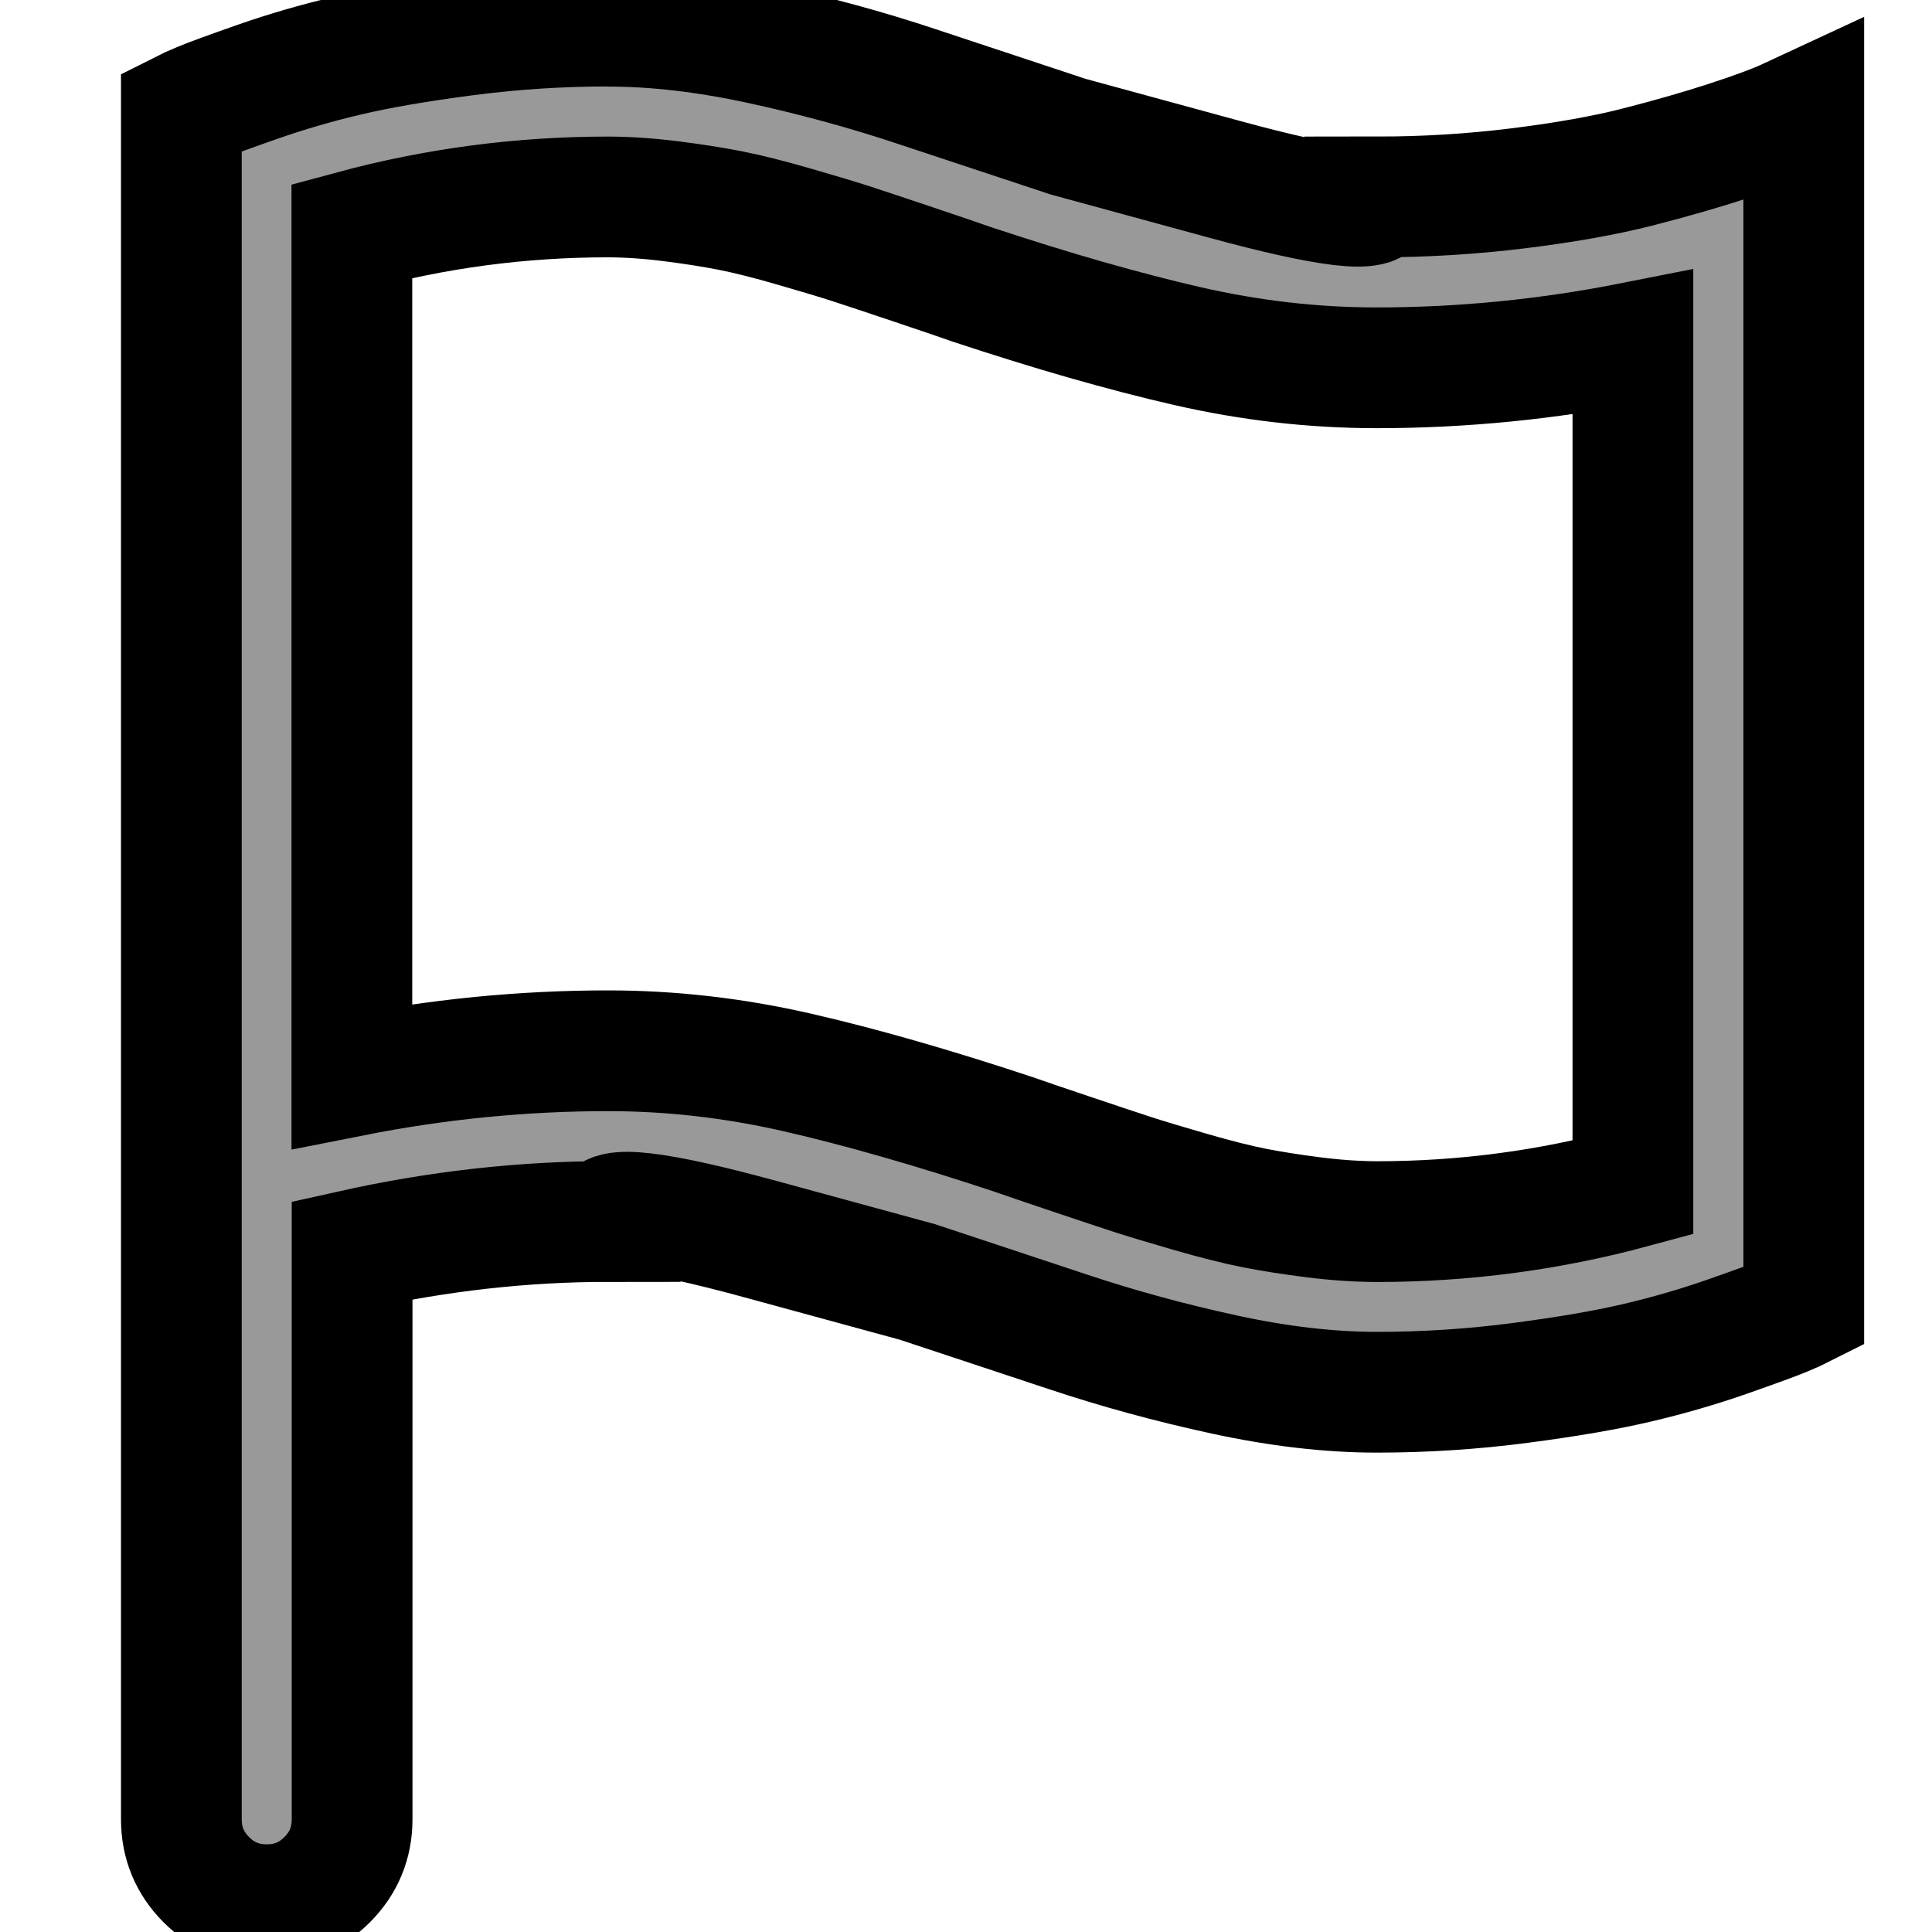 <svg width="16" height="16" xmlns="http://www.w3.org/2000/svg">

 <g>
  <title>background</title>
  <rect fill="none" id="canvas_background" height="18" width="18" y="-1" x="-1"/>
 </g>
 <g>
  <title>Layer 1</title>
  <path fill="#999999" stroke="null" id="svg_1" d="m5.036,0.217q0.586,0 1.26,0.146t1.298,0.354l1.249,0.414t1.298,0.354t1.26,0.146q0.597,0 1.177,-0.072t0.989,-0.177t0.732,-0.21t0.484,-0.177l0.155,-0.072l0,9.901q-0.055,0.028 -0.165,0.074t-0.467,0.171t-0.743,0.216t-0.975,0.168t-1.185,0.077q-0.586,0 -1.26,-0.146t-1.298,-0.354l-1.249,-0.414t-1.298,-0.354t-1.26,-0.146q-1.055,0 -2.122,0.238l0,4.713q0,0.293 -0.207,0.5t-0.5,0.207t-0.5,-0.207t-0.207,-0.5l0,-14.145q0.055,-0.028 0.165,-0.074t0.467,-0.171t0.743,-0.216t0.975,-0.168t1.185,-0.077l0,0.001zm0,1.414q-1.083,0 -2.122,0.281l0,7q1.061,-0.21 2.122,-0.21q0.784,0 1.569,0.18t1.784,0.511q0.127,0.045 0.478,0.163t0.514,0.171t0.478,0.144t0.528,0.133t0.489,0.077t0.525,0.036q1.083,0 2.122,-0.281l0,-7q-1.061,0.21 -2.122,0.21q-0.784,0 -1.569,-0.18t-1.784,-0.511q-0.127,-0.045 -0.478,-0.163t-0.514,-0.171t-0.478,-0.144t-0.528,-0.133t-0.489,-0.077t-0.525,-0.036z"/>
 </g>
</svg>